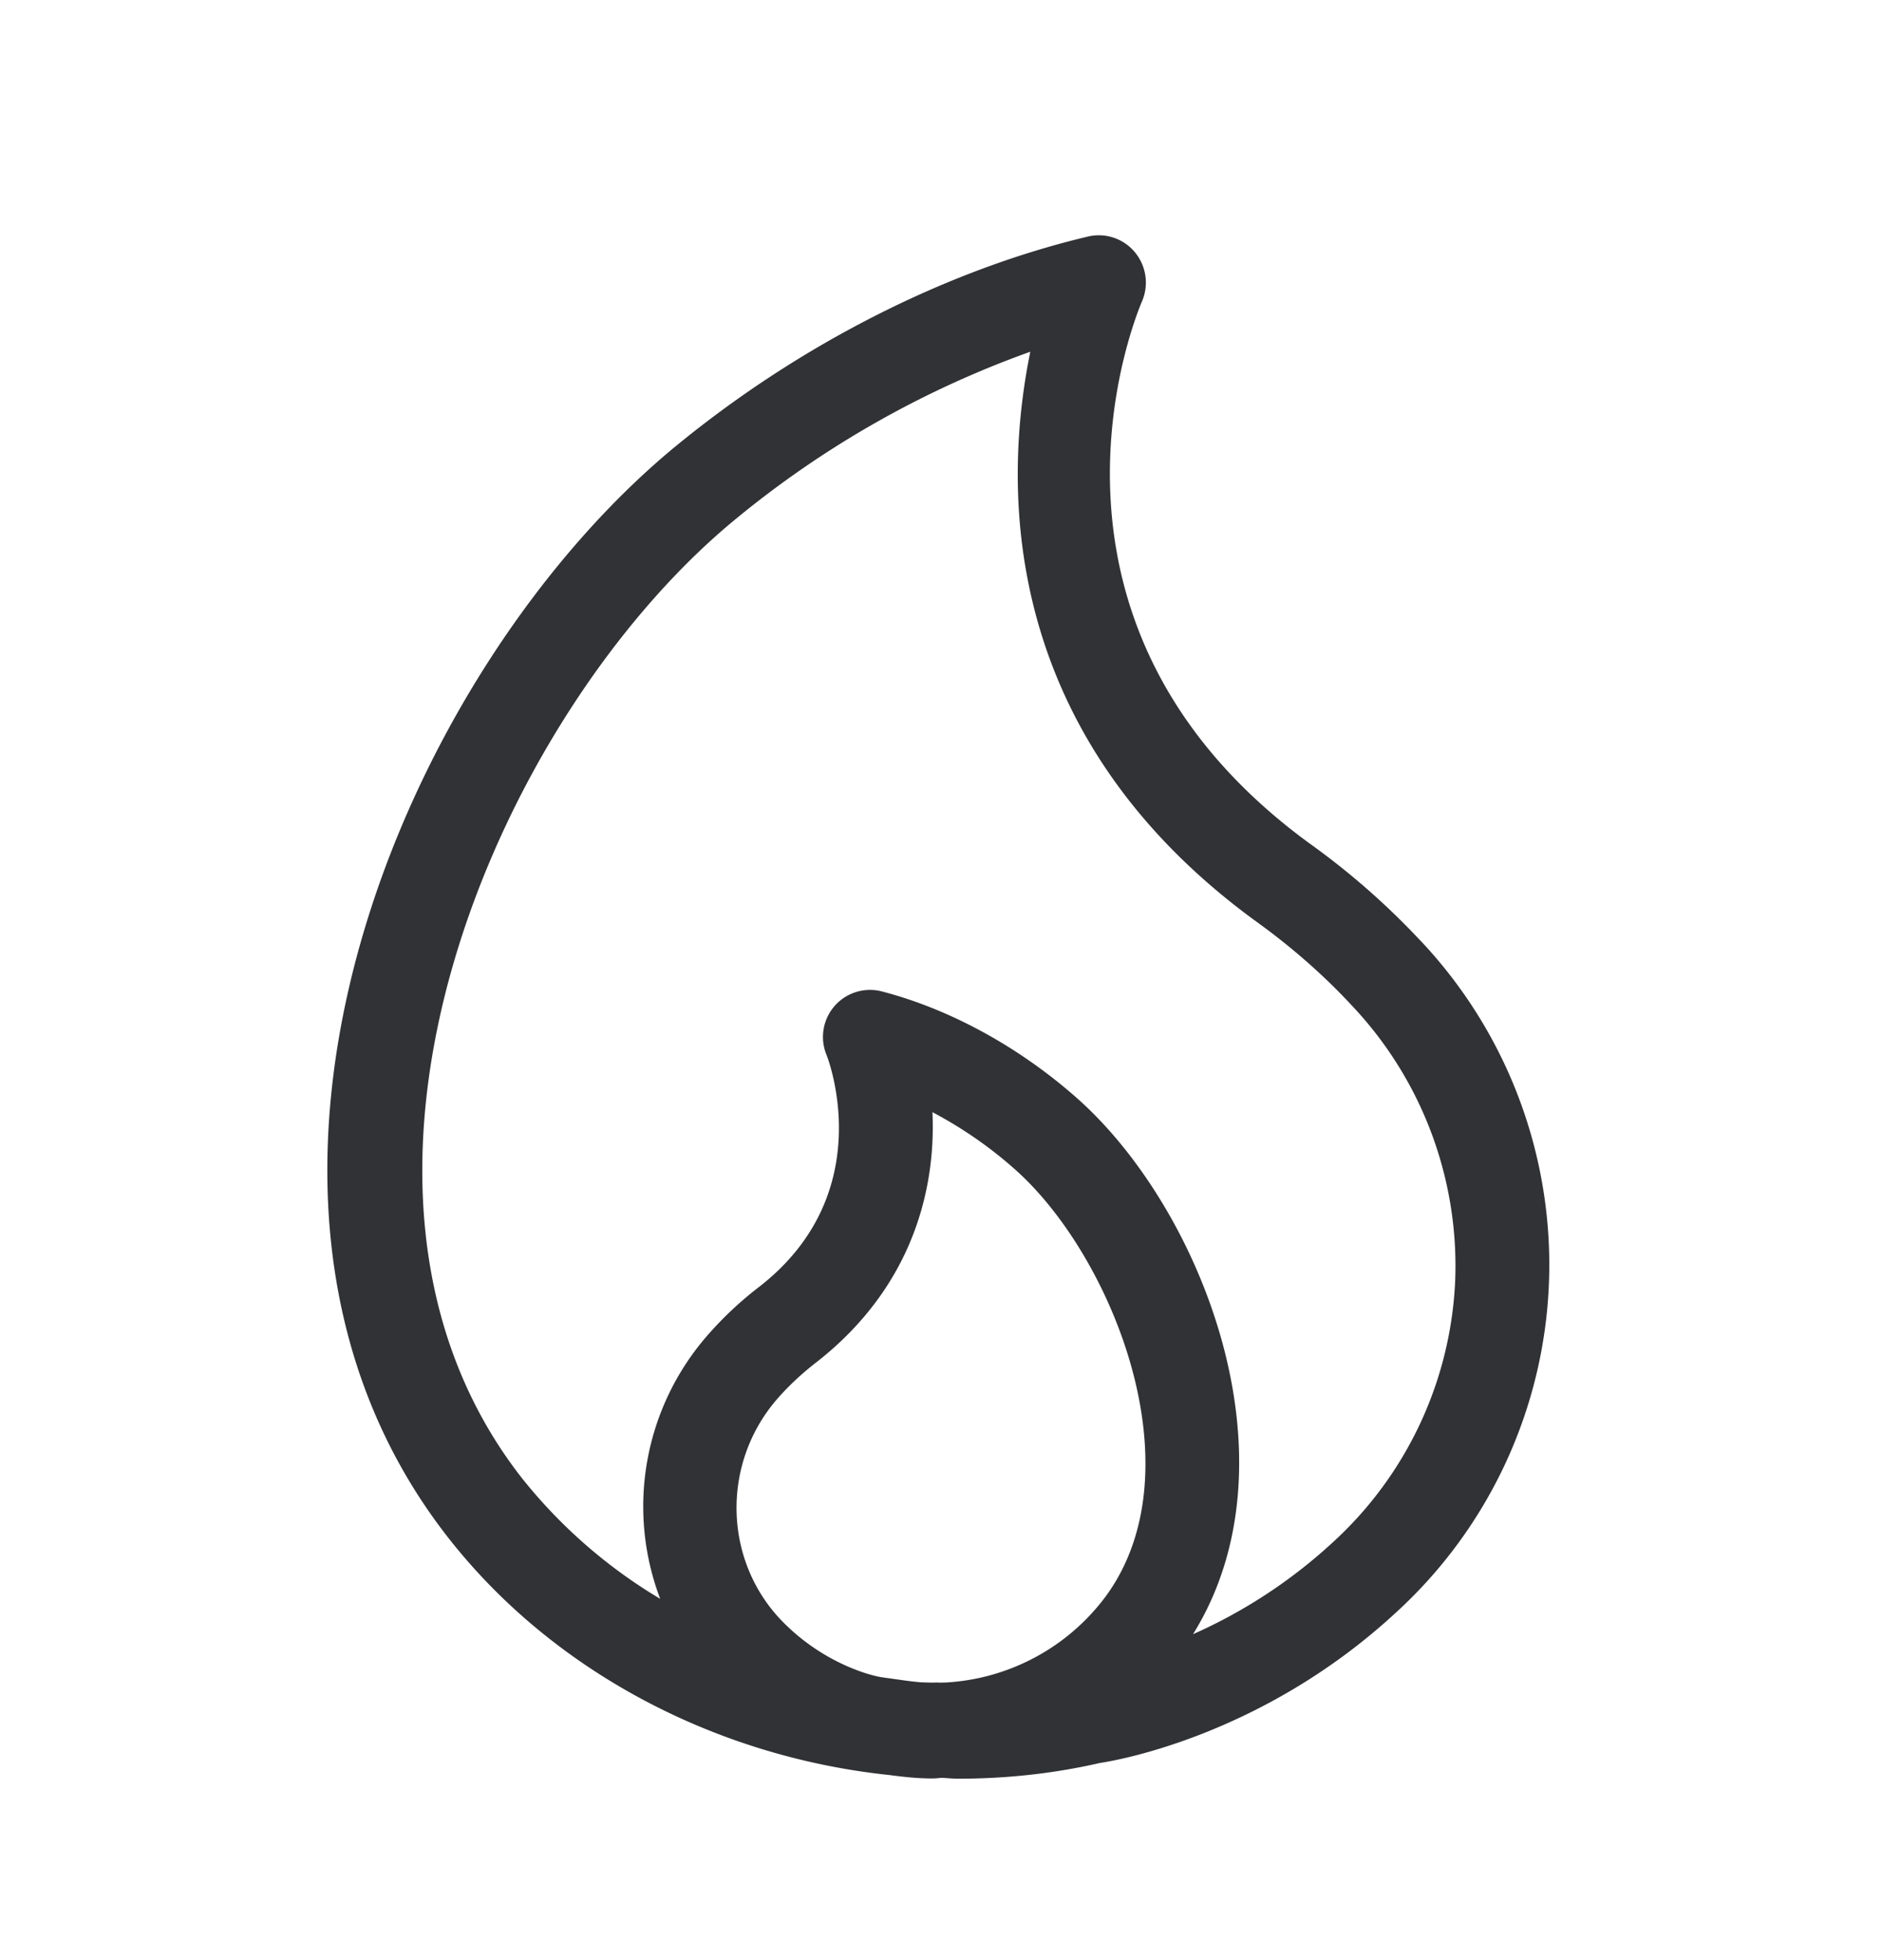 <svg width="24" height="25" viewBox="0 0 24 25" xmlns="http://www.w3.org/2000/svg"><path d="M16.987 19.68a6.537 6.537 0 01-1.773 1.163c1.378-2.218.11-5.437-1.49-6.846-.74-.652-1.622-1.131-2.482-1.353a.6.6 0 00-.7.815c.006.017.69 1.74-.852 2.947-.249.19-.476.404-.677.636a3.317 3.317 0 00-.594 3.35 6.525 6.525 0 01-1.762-1.538C3.749 15.137 6.329 9.126 9.382 6.62a12.556 12.556 0 013.757-2.134C12.797 6.157 12.71 9.33 16 11.739c.451.323.869.687 1.233 1.079a4.835 4.835 0 011.325 3.49 4.804 4.804 0 01-1.572 3.373m-5.77 1.706c-.006 0-.639-.113-1.21-.678-.781-.77-.82-2.031-.095-2.866.148-.17.32-.33.51-.476 1.215-.955 1.515-2.199 1.47-3.182.376.199.726.44 1.045.723 1.246 1.098 2.347 3.831 1.168 5.448a2.733 2.733 0 01-2.04 1.103c-.036 0-.075.003-.111 0-.065.003-.132 0-.2-.002-.162-.012-.318-.04-.478-.06-.017-.005-.04-.005-.059-.01m6.89-9.398a9.515 9.515 0 00-1.408-1.233c-3.849-2.812-2.207-6.742-2.137-6.907a.606.606 0 00-.087-.63.597.597 0 00-.6-.202c-1.815.431-3.68 1.38-5.252 2.67-3.507 2.882-6.31 9.573-2.907 13.924 1.347 1.722 3.434 2.798 5.624 3.028.185.025.367.044.55.044.041 0 .08-.005.12-.008.07.003.14.011.21.011.608 0 1.213-.064 1.81-.201.08-.012 2.013-.295 3.764-1.91a6.004 6.004 0 001.96-4.22 6.025 6.025 0 00-1.646-4.366" fill="#313235" fill-rule="nonzero"/></svg>